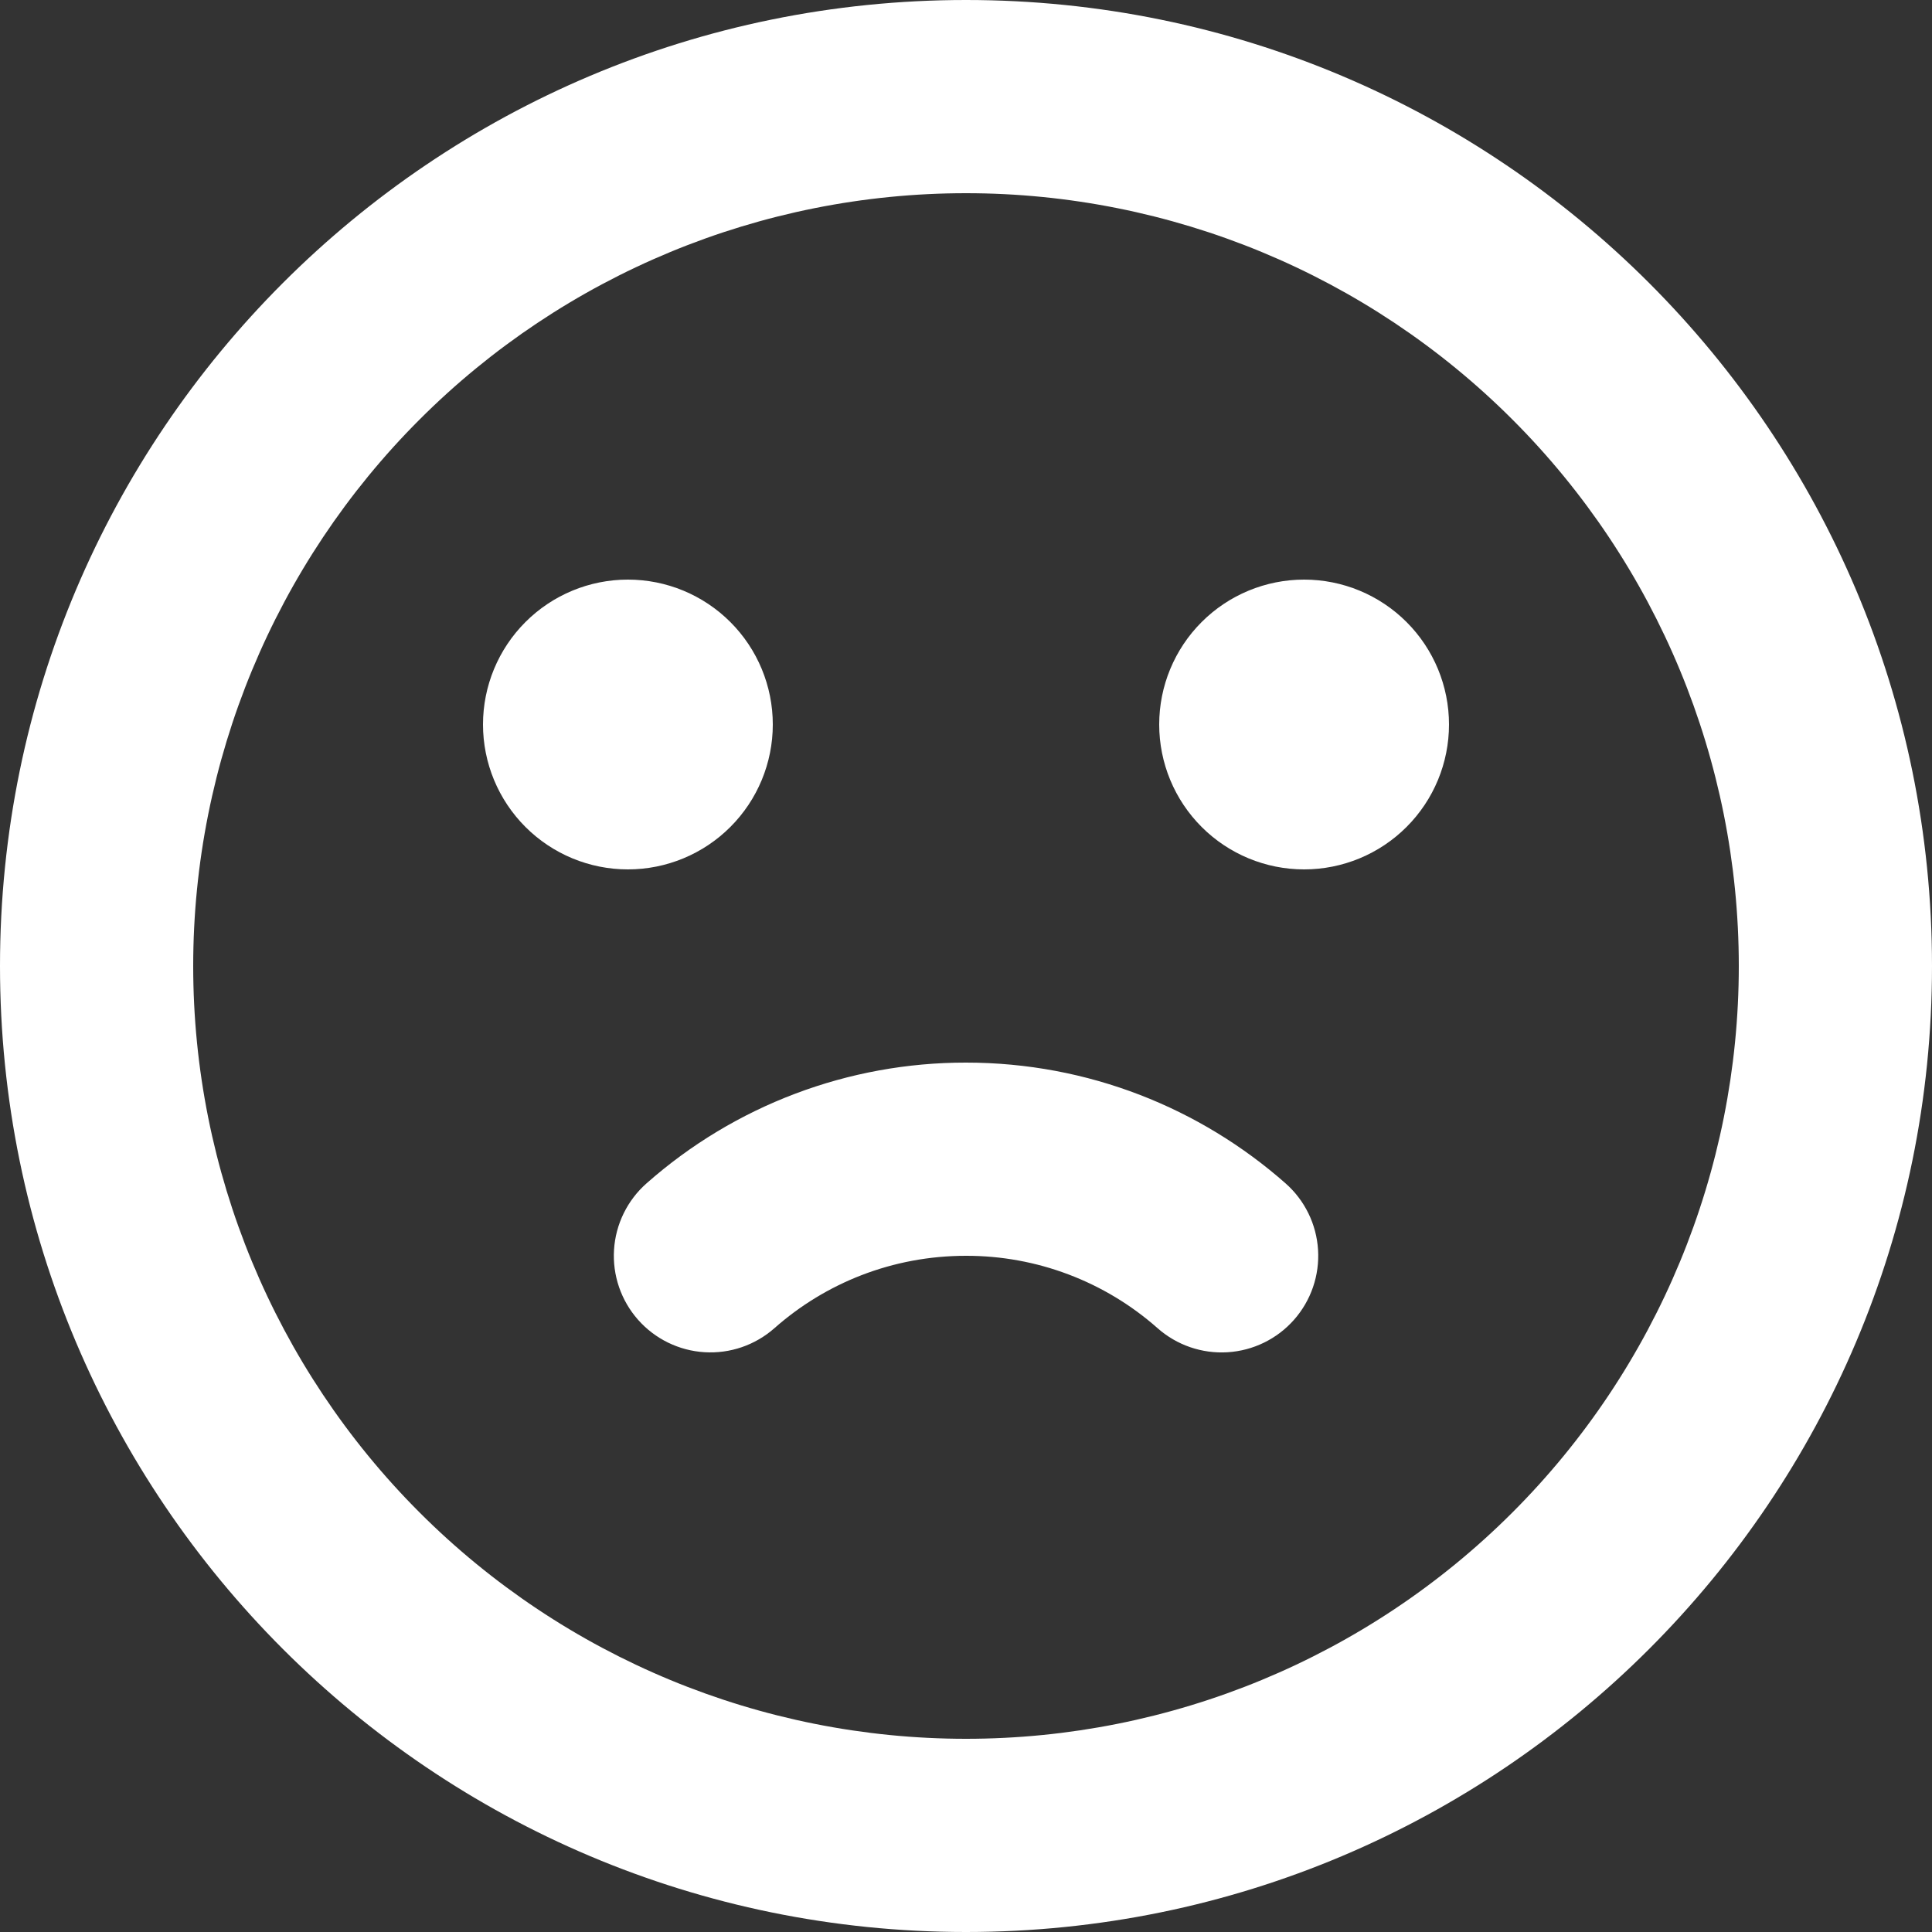 <svg width="100" height="100" viewBox="0 0 100 100" fill="none" xmlns="http://www.w3.org/2000/svg">
<rect x="0" y="0" width="100" height="100" fill="#333333" stroke="none"/>
<g clip-path="url(#clip0_79_27)">
<g clip-path="url(#clip1_79_27)">
<path fill-rule="evenodd" clip-rule="evenodd" d="M50 0C77.615 0 100 22.385 100 50C100 77.615 77.615 100 50 100C22.385 100 0 77.615 0 50C0 22.385 22.385 0 50 0ZM50 10C39.391 10 29.217 14.214 21.716 21.716C14.214 29.217 10 39.391 10 50C10 60.609 14.214 70.783 21.716 78.284C29.217 85.786 39.391 90 50 90C60.609 90 70.783 85.786 78.284 78.284C85.786 70.783 90 60.609 90 50C90 39.391 85.786 29.217 78.284 21.716C70.783 14.214 60.609 10 50 10ZM50 55C56.335 55 62.135 57.365 66.54 61.25C67.535 62.128 68.14 63.365 68.222 64.689C68.305 66.013 67.858 67.315 66.98 68.31C66.102 69.305 64.865 69.91 63.541 69.992C62.217 70.075 60.915 69.628 59.92 68.75C57.184 66.328 53.654 64.993 50 65C46.195 65 42.725 66.41 40.08 68.75C39.587 69.184 39.014 69.517 38.393 69.73C37.772 69.943 37.115 70.031 36.46 69.99C35.804 69.949 35.163 69.779 34.574 69.491C33.984 69.202 33.457 68.8 33.023 68.308C32.588 67.815 32.255 67.242 32.042 66.621C31.829 65.999 31.741 65.343 31.782 64.687C31.823 64.032 31.993 63.391 32.282 62.801C32.571 62.211 32.972 61.684 33.465 61.25C38.028 57.217 43.91 54.993 50 55ZM32.5 30C34.489 30 36.397 30.79 37.803 32.197C39.21 33.603 40 35.511 40 37.5C40 39.489 39.21 41.397 37.803 42.803C36.397 44.21 34.489 45 32.5 45C30.511 45 28.603 44.21 27.197 42.803C25.79 41.397 25 39.489 25 37.5C25 35.511 25.79 33.603 27.197 32.197C28.603 30.79 30.511 30 32.5 30ZM67.5 30C69.489 30 71.397 30.79 72.803 32.197C74.21 33.603 75 35.511 75 37.5C75 39.489 74.21 41.397 72.803 42.803C71.397 44.21 69.489 45 67.5 45C65.511 45 63.603 44.21 62.197 42.803C60.79 41.397 60 39.489 60 37.5C60 35.511 60.79 33.603 62.197 32.197C63.603 30.79 65.511 30 67.5 30Z" fill="white"/>
</g>
</g>
<defs>
<clipPath id="clip0_79_27">
<rect width="100" height="100" fill="white"/>
</clipPath>
<clipPath id="clip1_79_27">
<rect width="100" height="100" fill="white"/>
</clipPath>
</defs>
</svg>
